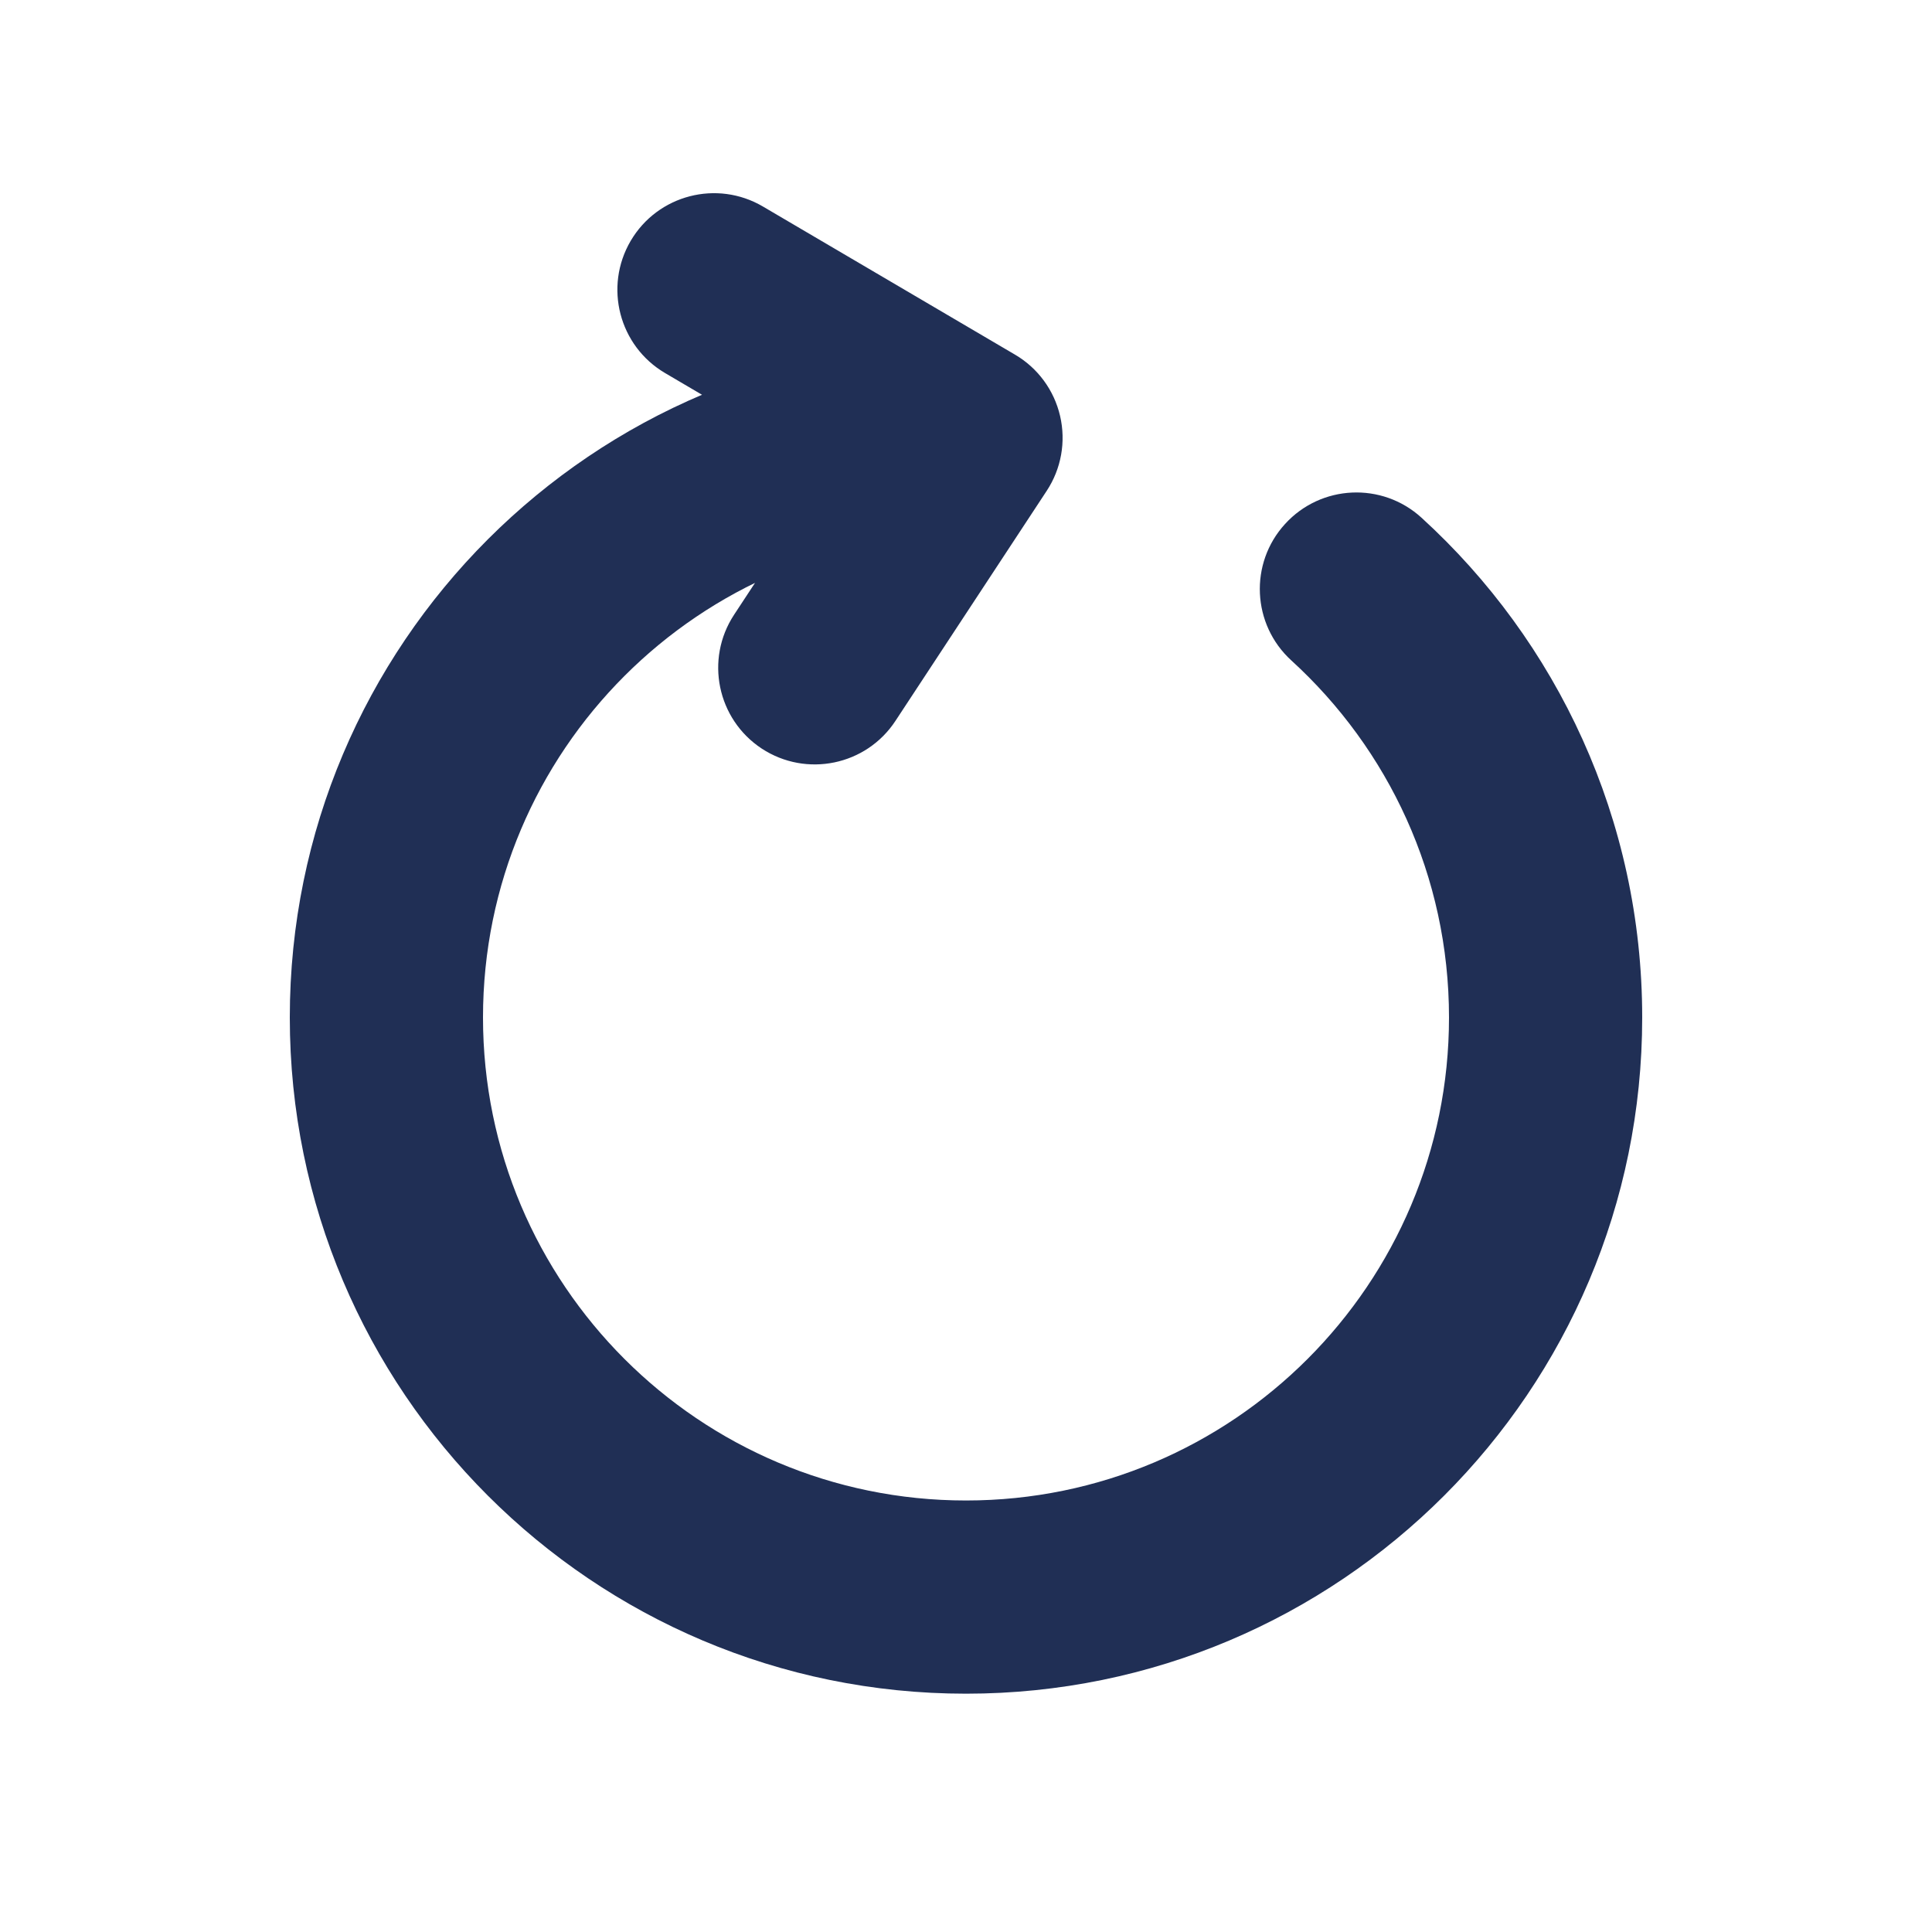 <svg width="20" height="20" viewBox="0 0 20 20" fill="none" xmlns="http://www.w3.org/2000/svg">
<path d="M7.898 2.138C7.422 1.858 6.809 2.017 6.529 2.493C6.249 2.97 6.409 3.582 6.885 3.862L7.898 2.138ZM10 4.533L10.835 5.082C10.986 4.853 11.036 4.573 10.974 4.306C10.912 4.039 10.743 3.809 10.507 3.671L10 4.533ZM7.599 6.364C7.296 6.825 7.424 7.445 7.885 7.749C8.347 8.052 8.967 7.924 9.27 7.462L7.599 6.364ZM14.715 5.359C14.307 4.987 13.675 5.016 13.303 5.424C12.93 5.832 12.96 6.465 13.368 6.837L14.715 5.359ZM6.885 3.862L9.493 5.395L10.507 3.671L7.898 2.138L6.885 3.862ZM9.164 3.983L7.599 6.364L9.27 7.462L10.835 5.082L9.164 3.983ZM15 10.533C15 13.294 12.761 15.533 10 15.533V17.533C13.866 17.533 17 14.399 17 10.533H15ZM10 15.533C7.239 15.533 5 13.294 5 10.533H3C3 14.399 6.134 17.533 10 17.533V15.533ZM5 10.533C5 7.771 7.239 5.533 10 5.533V3.533C6.134 3.533 3 6.667 3 10.533H5ZM13.368 6.837C14.372 7.753 15 9.069 15 10.533H17C17 8.483 16.118 6.638 14.715 5.359L13.368 6.837Z" fill="#202F55"/>
</svg>
